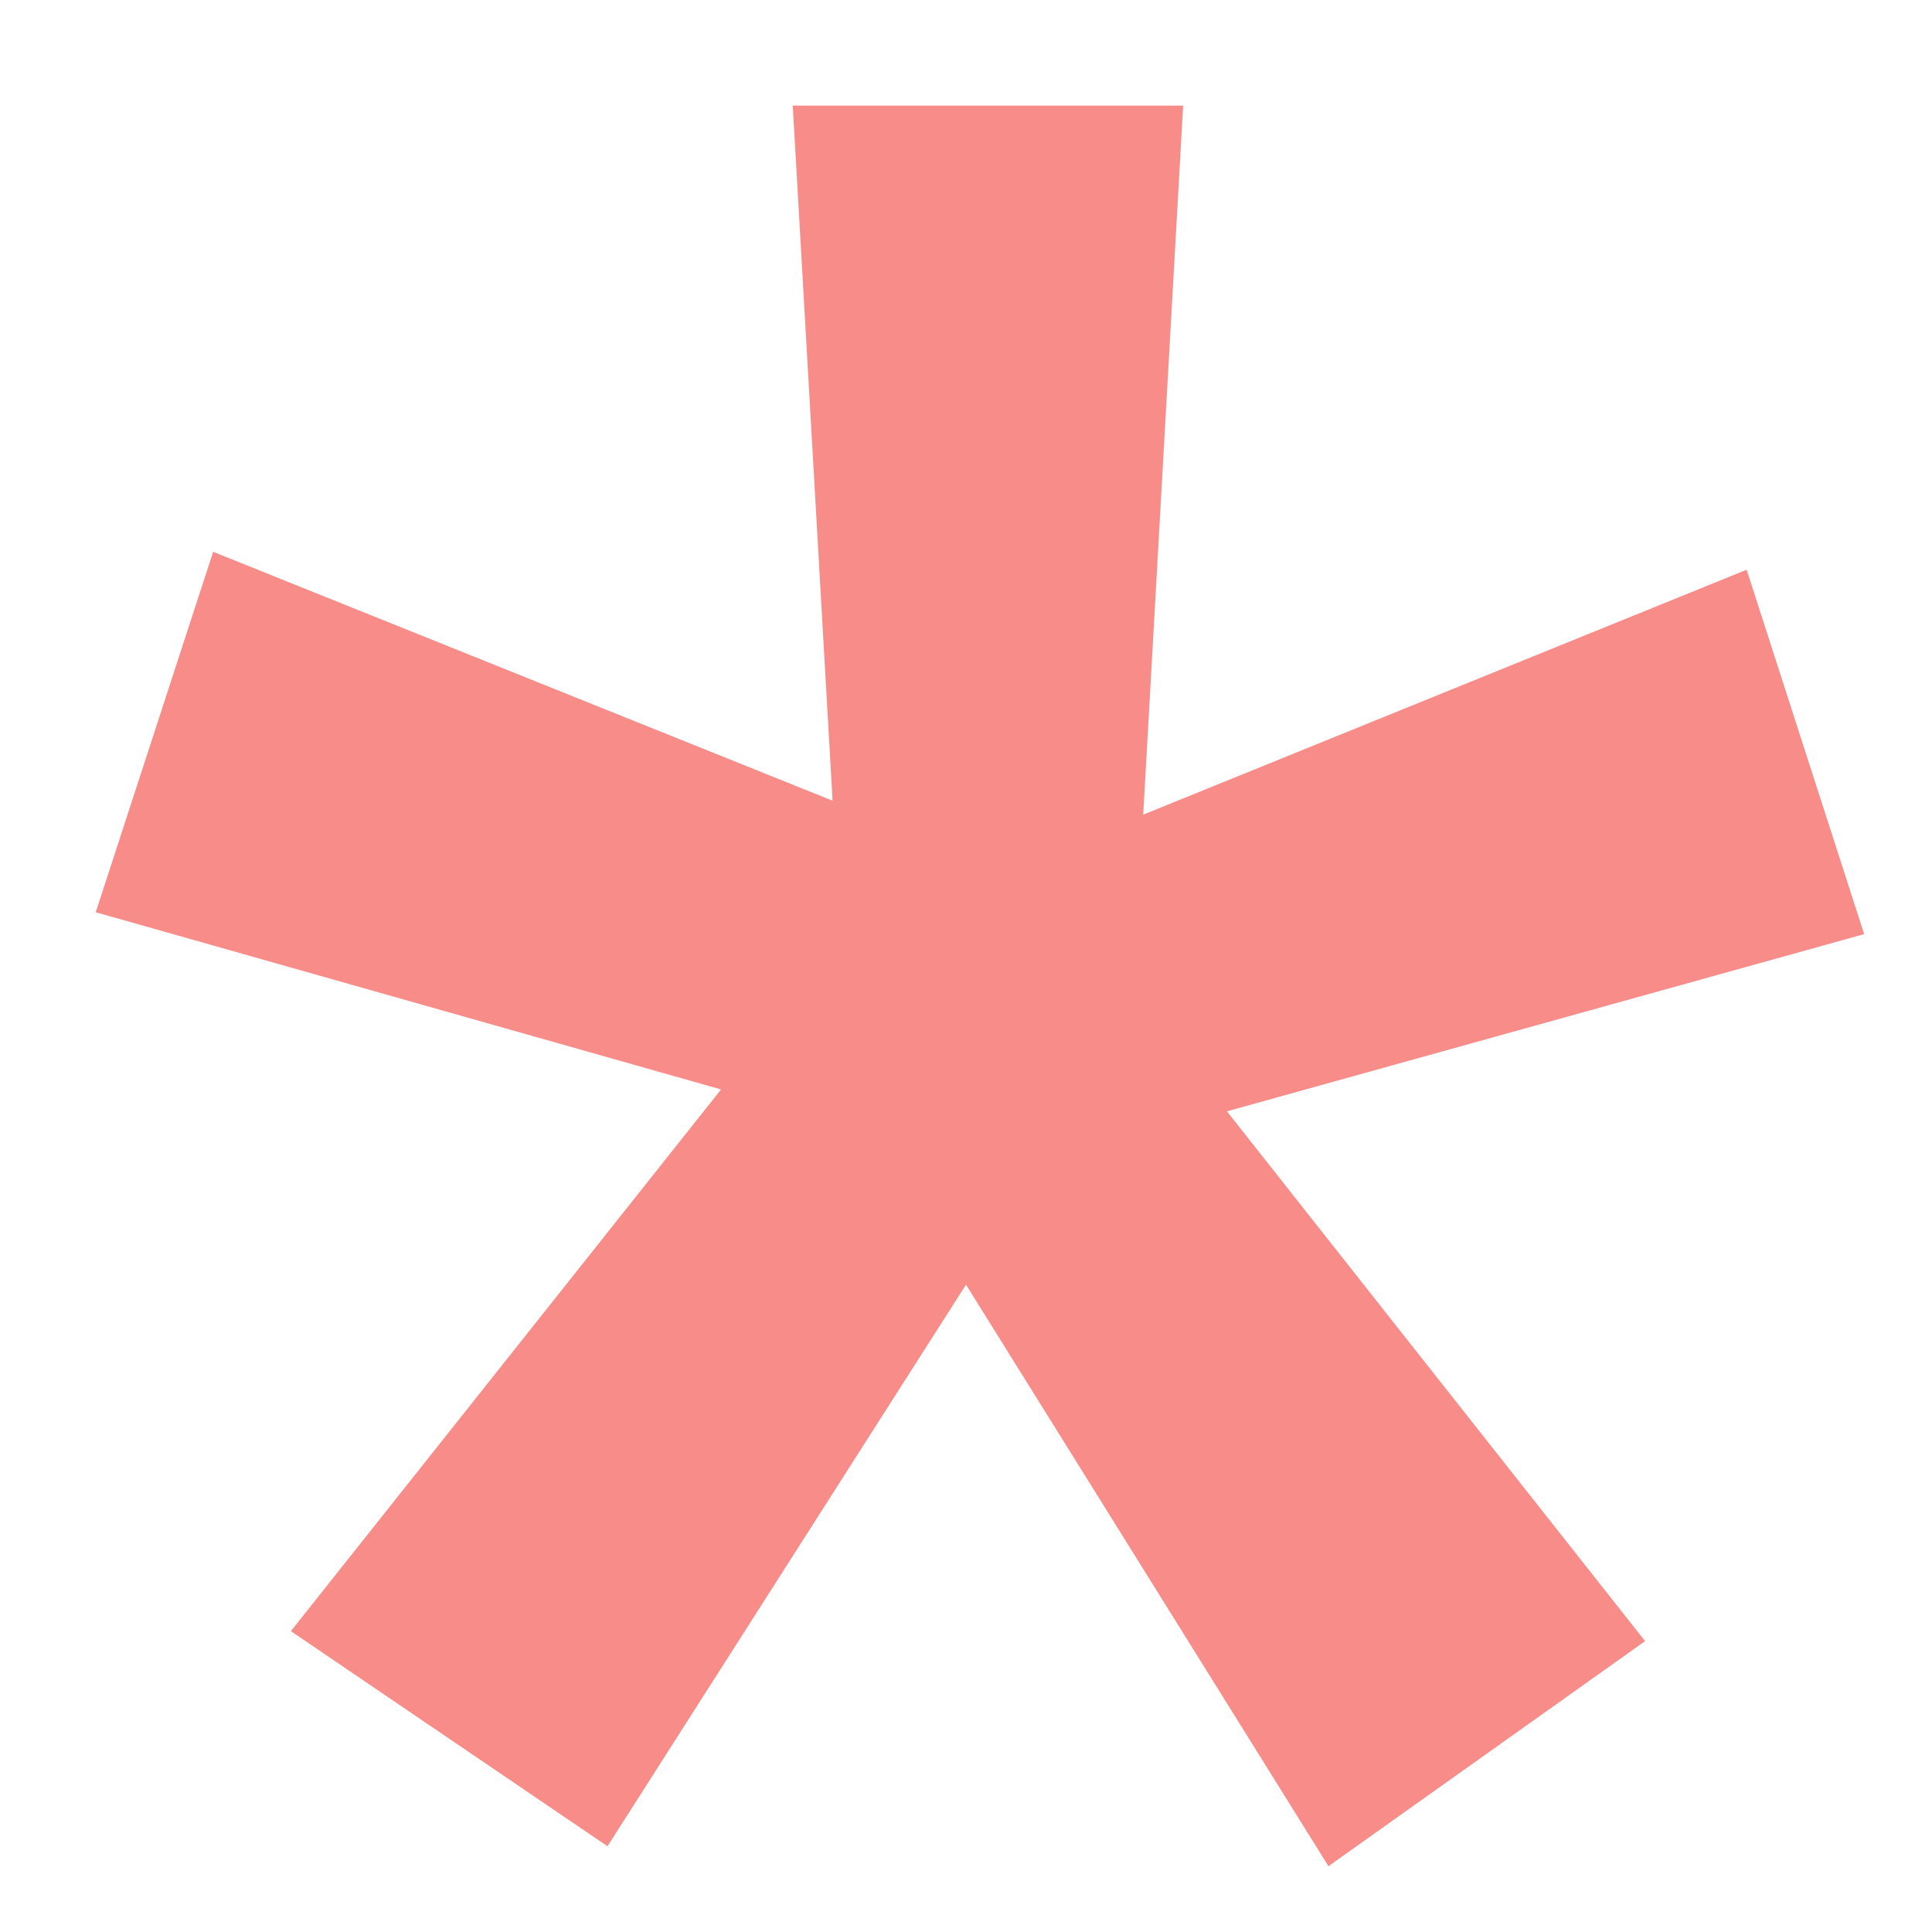 <svg width="18" height="18" viewBox="0 0 18 18" fill="none" xmlns="http://www.w3.org/2000/svg">
<path d="M6.718 10.15L0.892 8.499L1.986 5.141L7.757 7.46L7.386 0.984H11.023L10.651 7.59L16.273 5.308L17.368 8.703L11.431 10.354L15.327 15.29L12.377 17.387L9 11.969L5.66 17.201L2.71 15.197L6.718 10.15Z" fill="#F78C88"/>
</svg>
